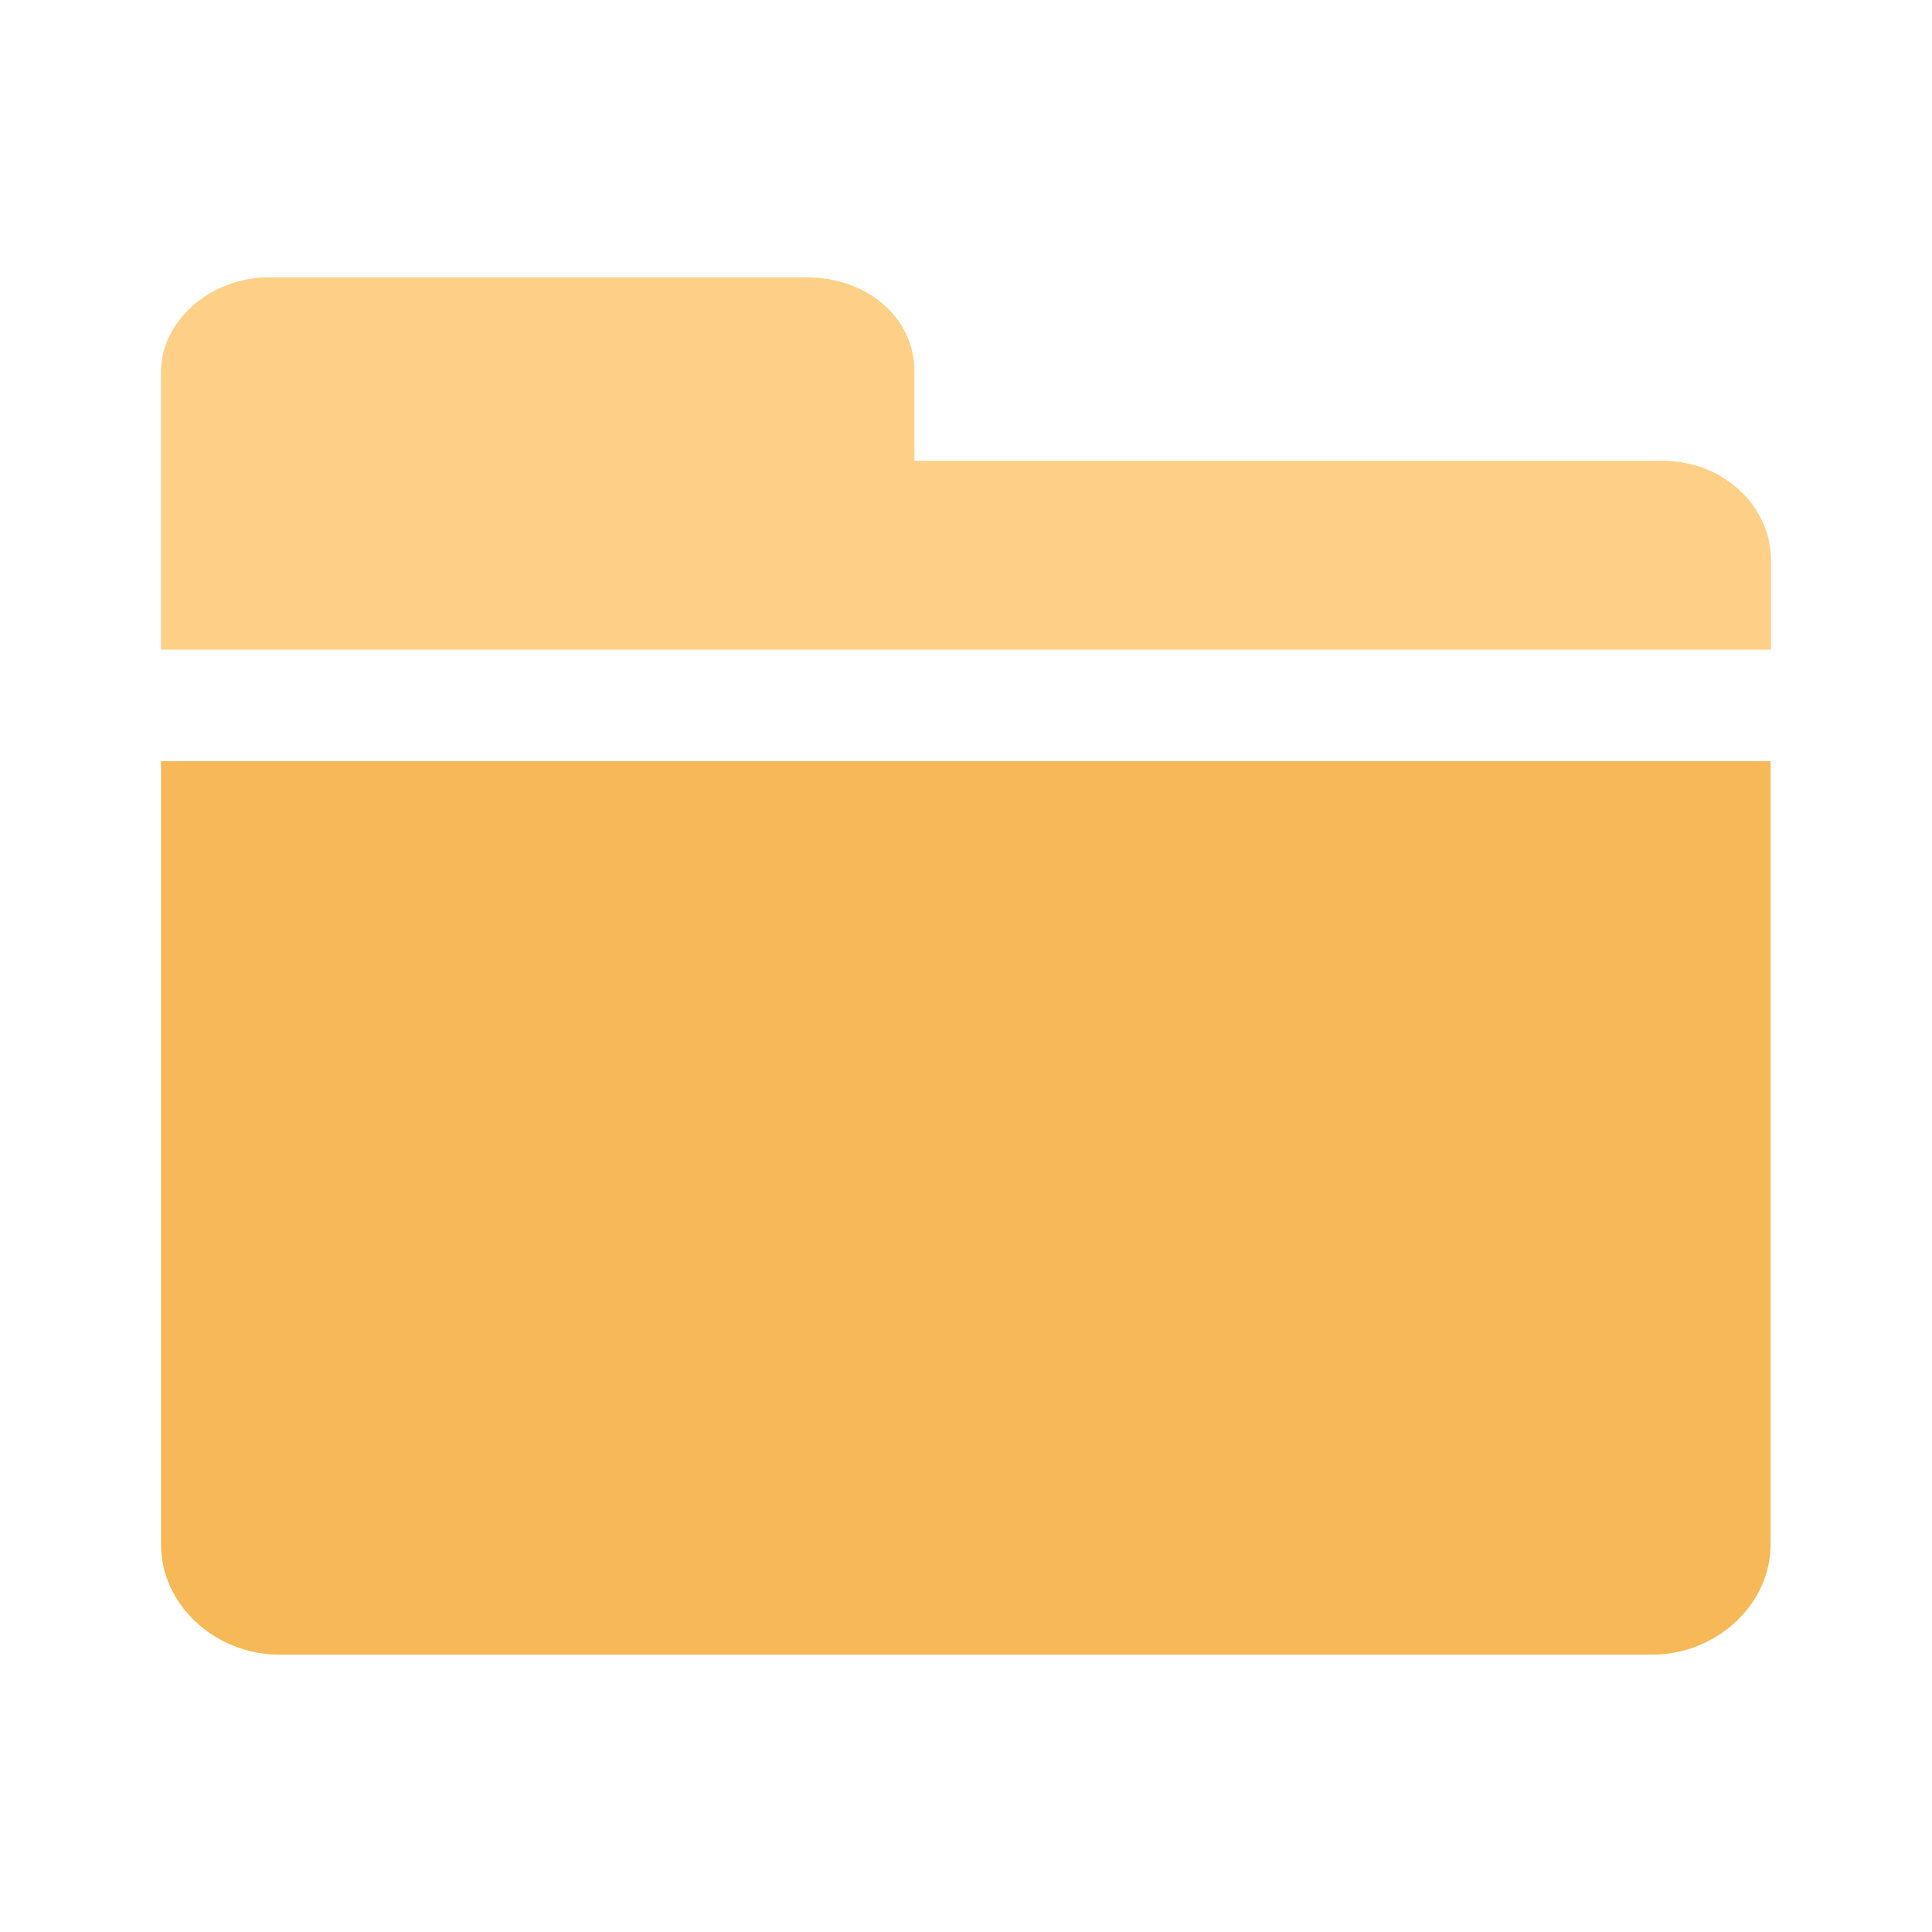 <?xml version="1.0" standalone="no"?><!DOCTYPE svg PUBLIC "-//W3C//DTD SVG 1.1//EN" "http://www.w3.org/Graphics/SVG/1.1/DTD/svg11.dtd"><svg t="1577779561052" class="icon" viewBox="0 0 1024 1024" version="1.1" xmlns="http://www.w3.org/2000/svg" p-id="5732" xmlns:xlink="http://www.w3.org/1999/xlink" width="48" height="48"><defs><style type="text/css"></style></defs><path d="M151.253 403.413H85.333v415.147c0 32 28.587 58.453 62.933 58.453h727.253c34.347 0 62.933-26.667 62.933-58.453V403.413H151.253z" fill="#F7B957" p-id="5733"></path><path d="M881.493 244.267h-396.8V196.907c0-29.013-25.6-49.92-57.173-49.92H142.507C110.933 146.987 85.333 170.667 85.333 196.907v147.413h853.333v-47.36c0-29.013-25.6-52.693-57.173-52.693z" fill="#FED087" p-id="5734"></path></svg>